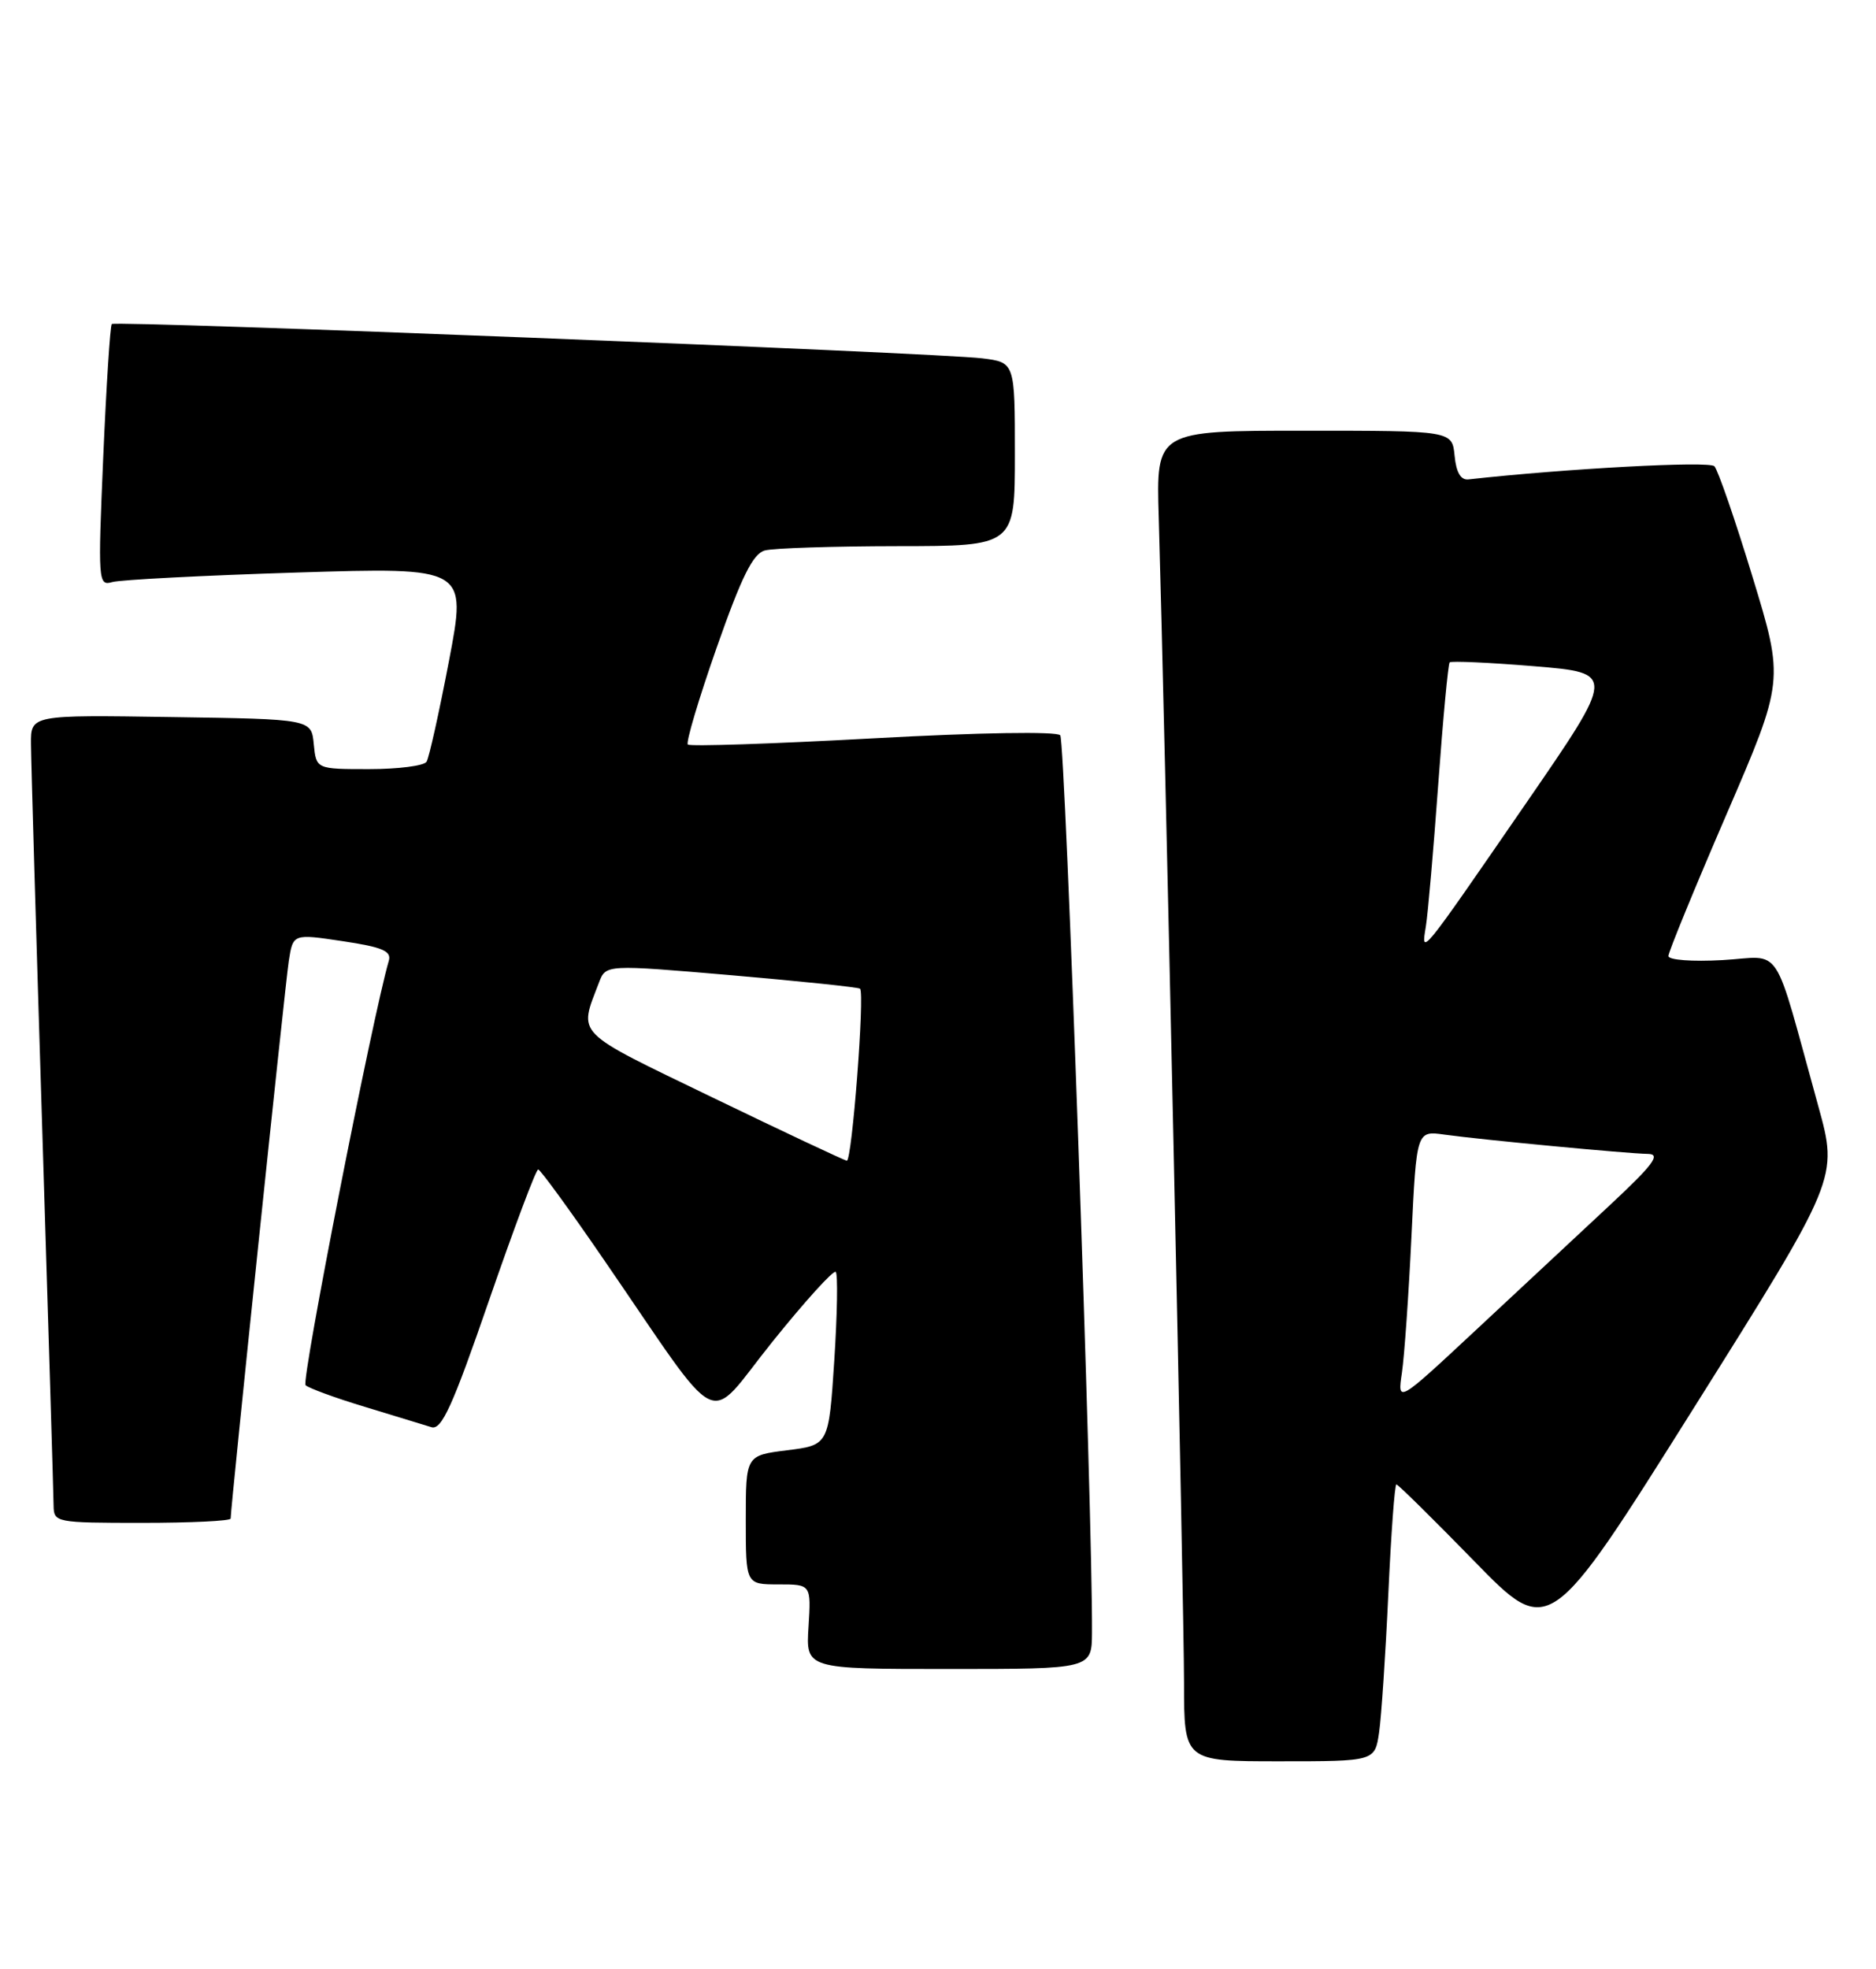 <?xml version="1.0" encoding="UTF-8" standalone="no"?>
<!DOCTYPE svg PUBLIC "-//W3C//DTD SVG 1.1//EN" "http://www.w3.org/Graphics/SVG/1.1/DTD/svg11.dtd" >
<svg xmlns="http://www.w3.org/2000/svg" xmlns:xlink="http://www.w3.org/1999/xlink" version="1.1" viewBox="0 0 244 256">
 <g >
 <path fill="currentColor"
d=" M 179.37 225.25 C 179.67 223.19 180.21 215.09 180.57 207.25 C 180.93 199.41 181.40 193.00 181.62 193.00 C 181.84 193.00 186.40 197.50 191.76 202.99 C 201.50 212.98 201.50 212.98 220.29 183.08 C 239.08 153.19 239.08 153.19 236.50 143.84 C 230.46 122.04 232.00 124.38 224.03 124.83 C 220.10 125.05 217.00 124.82 217.00 124.30 C 217.00 123.79 220.39 115.53 224.53 105.94 C 232.06 88.50 232.06 88.50 227.94 75.00 C 225.68 67.58 223.44 61.10 222.98 60.62 C 222.31 59.92 203.73 60.92 191.00 62.33 C 189.99 62.45 189.40 61.43 189.19 59.25 C 188.87 56.00 188.87 56.00 169.62 56.00 C 150.37 56.00 150.37 56.00 150.71 67.25 C 151.46 92.47 154.00 209.31 154.00 218.80 C 154.00 229.00 154.00 229.00 166.41 229.00 C 178.82 229.00 178.82 229.00 179.37 225.25 Z  M 142.03 212.25 C 142.13 197.23 138.56 96.35 137.90 95.60 C 137.43 95.08 127.40 95.24 113.53 96.00 C 100.56 96.71 89.73 97.07 89.46 96.80 C 89.19 96.53 90.88 90.86 93.21 84.21 C 96.46 74.96 97.93 71.99 99.48 71.57 C 100.59 71.27 108.36 71.02 116.75 71.01 C 132.00 71.00 132.00 71.00 132.00 59.06 C 132.00 47.12 132.00 47.12 127.75 46.59 C 121.94 45.87 15.02 41.65 14.54 42.13 C 14.33 42.34 13.83 50.09 13.43 59.37 C 12.73 75.63 12.77 76.21 14.60 75.68 C 15.65 75.38 26.45 74.82 38.61 74.44 C 60.72 73.75 60.72 73.75 58.40 85.91 C 57.12 92.60 55.81 98.51 55.48 99.04 C 55.15 99.57 51.79 100.00 48.00 100.00 C 41.13 100.00 41.13 100.00 40.81 96.75 C 40.50 93.50 40.50 93.50 22.25 93.23 C 4.00 92.95 4.00 92.95 4.03 96.73 C 4.04 98.80 4.70 121.42 5.50 147.00 C 6.30 172.57 6.96 194.51 6.97 195.75 C 7.00 197.95 7.25 198.00 18.50 198.00 C 24.82 198.00 30.00 197.75 30.00 197.44 C 30.00 195.97 37.08 128.06 37.56 124.95 C 38.11 121.40 38.11 121.40 44.57 122.37 C 49.73 123.14 50.94 123.65 50.57 124.92 C 48.43 132.25 39.16 179.55 39.74 180.10 C 40.16 180.49 43.65 181.77 47.50 182.93 C 51.35 184.10 55.23 185.28 56.12 185.56 C 57.44 185.96 58.87 182.81 63.62 169.03 C 66.86 159.67 69.72 152.02 70.00 152.05 C 70.28 152.07 74.10 157.31 78.49 163.71 C 94.38 186.81 91.61 185.45 100.45 174.47 C 104.70 169.18 108.42 165.08 108.70 165.37 C 108.99 165.66 108.90 170.84 108.51 176.89 C 107.79 187.88 107.79 187.88 102.39 188.56 C 97.00 189.23 97.00 189.23 97.00 197.62 C 97.00 206.00 97.00 206.00 101.25 206.00 C 105.50 206.00 105.50 206.00 105.16 211.50 C 104.81 217.00 104.81 217.00 123.41 217.00 C 142.00 217.00 142.00 217.00 142.03 212.25 Z  M 182.34 178.48 C 182.66 176.29 183.22 168.32 183.58 160.76 C 184.24 147.01 184.24 147.01 187.87 147.52 C 192.71 148.19 211.65 149.99 214.36 150.03 C 216.06 150.06 215.02 151.44 209.29 156.78 C 205.32 160.48 197.50 167.76 191.91 172.98 C 181.75 182.45 181.75 182.45 182.34 178.48 Z  M 185.45 120.47 C 185.72 118.84 186.44 110.53 187.06 102.00 C 187.68 93.47 188.35 86.33 188.55 86.12 C 188.75 85.92 193.70 86.14 199.53 86.62 C 210.15 87.50 210.15 87.50 198.44 104.50 C 184.64 124.53 184.82 124.31 185.45 120.47 Z  M 92.69 142.70 C 74.47 133.89 75.26 134.70 77.91 127.74 C 78.80 125.40 78.80 125.40 95.15 126.80 C 104.14 127.58 111.66 128.36 111.86 128.55 C 112.49 129.15 110.81 151.00 110.14 150.91 C 109.79 150.86 101.94 147.17 92.69 142.70 Z "/>
</g>
</svg>
